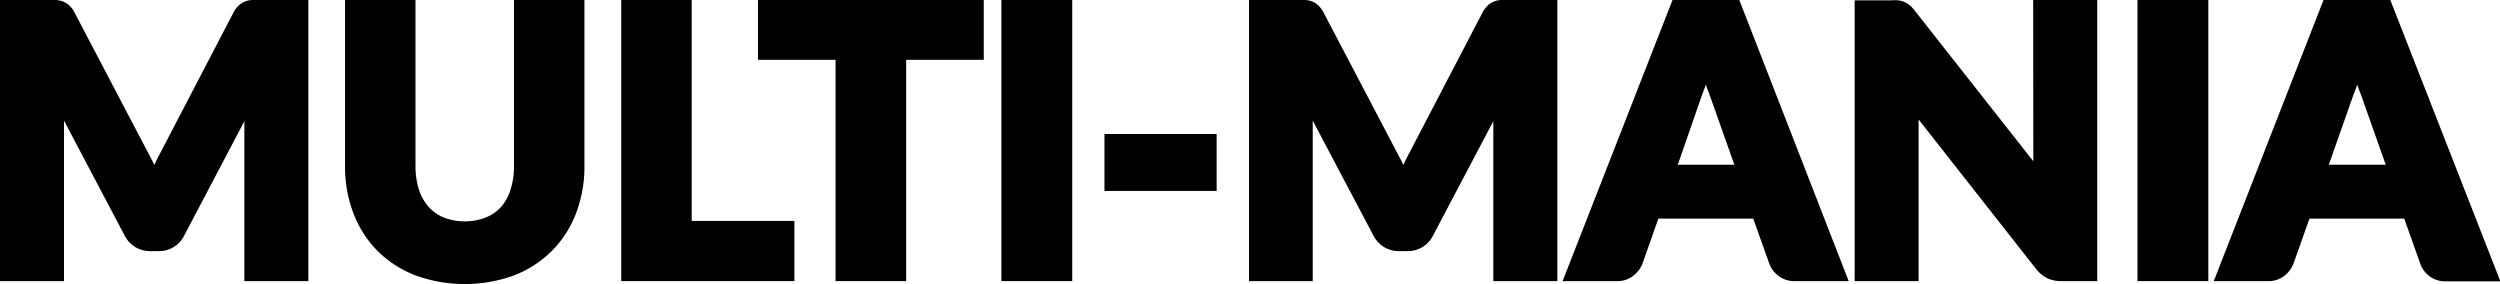 <svg xmlns="http://www.w3.org/2000/svg" viewBox="0 0 321.85 36.57"><g id="Layer_2" data-name="Layer 2"><g id="Layer_1-2" data-name="Layer 1"><path d="M32.45,0a2.89,2.89,0,0,0-.91.19,2.58,2.58,0,0,0-.83.54,3.3,3.3,0,0,0-.65.88L20.58,19.8c-.25.46-.49.94-.72,1.43-.21-.46-.44-.91-.68-1.35L9.61,1.64A3.8,3.8,0,0,0,9,.77,2.61,2.61,0,0,0,8.17.22,3,3,0,0,0,7.24,0q-.37,0-.87,0H0V36.19H8.24V15.53L16,30.24a3.75,3.75,0,0,0,1.39,1.55,3.7,3.7,0,0,0,2,.54h1a3.62,3.62,0,0,0,3.36-2.07L31.46,15.6V36.19H39.7V0H33.33C33,0,32.7,0,32.45,0Z"/><path d="M66.17,21.36a9.78,9.78,0,0,1-.45,3.08,6.2,6.2,0,0,1-1.23,2.22A5.49,5.49,0,0,1,62.54,28a7.59,7.59,0,0,1-5.42,0,5.4,5.4,0,0,1-1.95-1.38,6.22,6.22,0,0,1-1.24-2.22,10.09,10.09,0,0,1-.44-3.08V0H44.42V21.36a16.79,16.79,0,0,0,1.07,6.07,13.91,13.91,0,0,0,3.08,4.84,14.16,14.16,0,0,0,4.88,3.17,18.6,18.6,0,0,0,12.77,0,14.22,14.22,0,0,0,4.86-3.17,13.94,13.94,0,0,0,3.09-4.84,16.79,16.79,0,0,0,1.07-6.07V0H66.17Z"/><polygon points="89.05 0 79.98 0 79.98 36.19 102.27 36.19 102.27 28.44 89.05 28.44 89.05 0"/><polygon points="97.58 7.7 107.57 7.7 107.57 36.19 116.66 36.19 116.66 7.7 126.65 7.7 126.65 0 97.58 0 97.58 7.7"/><rect x="128.92" width="9.12" height="36.19"/><rect x="142.19" y="17.25" width="14.44" height="7.33"/><path d="M193.25,0a2.89,2.89,0,0,0-.91.19,2.58,2.58,0,0,0-.83.54,3.3,3.3,0,0,0-.65.88L181.38,19.8c-.25.46-.49.94-.72,1.43-.21-.46-.44-.91-.68-1.35L170.41,1.64a3.8,3.8,0,0,0-.61-.87A2.61,2.61,0,0,0,169,.22,3,3,0,0,0,168,0q-.37,0-.87,0H160.8V36.19H169V15.53l7.77,14.71a3.75,3.75,0,0,0,1.39,1.55,3.7,3.7,0,0,0,2,.54h1a3.62,3.62,0,0,0,3.36-2.07l7.73-14.66V36.19h8.24V0h-6.37C193.79,0,193.5,0,193.25,0Z"/><path d="M215.32,0,201.17,36.19h7a3.23,3.23,0,0,0,2.12-.71A3.7,3.7,0,0,0,211.43,34l2.07-5.86h12.21L227.8,34A3.58,3.58,0,0,0,229,35.55a3.36,3.36,0,0,0,2.1.64H238L223.92,0Zm3.82,12.16c.15-.37.31-.8.47-1.26.15.44.3.84.44,1.18l3.23,9.13H216Z"/><path d="M261.77,20.56v.2L246.59,1.48A6.21,6.21,0,0,0,246,.8a3.73,3.73,0,0,0-.72-.5,3.08,3.08,0,0,0-.91-.26,7.56,7.56,0,0,0-.88,0h-4.72V36.19H247V15.38l15.12,19.24a4.28,4.28,0,0,0,1.45,1.2,4.14,4.14,0,0,0,1.82.37H270V0h-8.25Z"/><rect x="275.18" width="9.12" height="36.19"/><path d="M307.73,0h-8.6L285,36.19h7a3.25,3.25,0,0,0,2.12-.71A3.67,3.67,0,0,0,295.24,34l2.08-5.86h12.2l2.1,5.91a3.5,3.5,0,0,0,1.18,1.53,3.34,3.34,0,0,0,2.1.64h7ZM303,12.16c.15-.37.31-.8.47-1.26.15.44.3.84.44,1.18l3.23,9.13h-7.33Z"/></g></g></svg>
